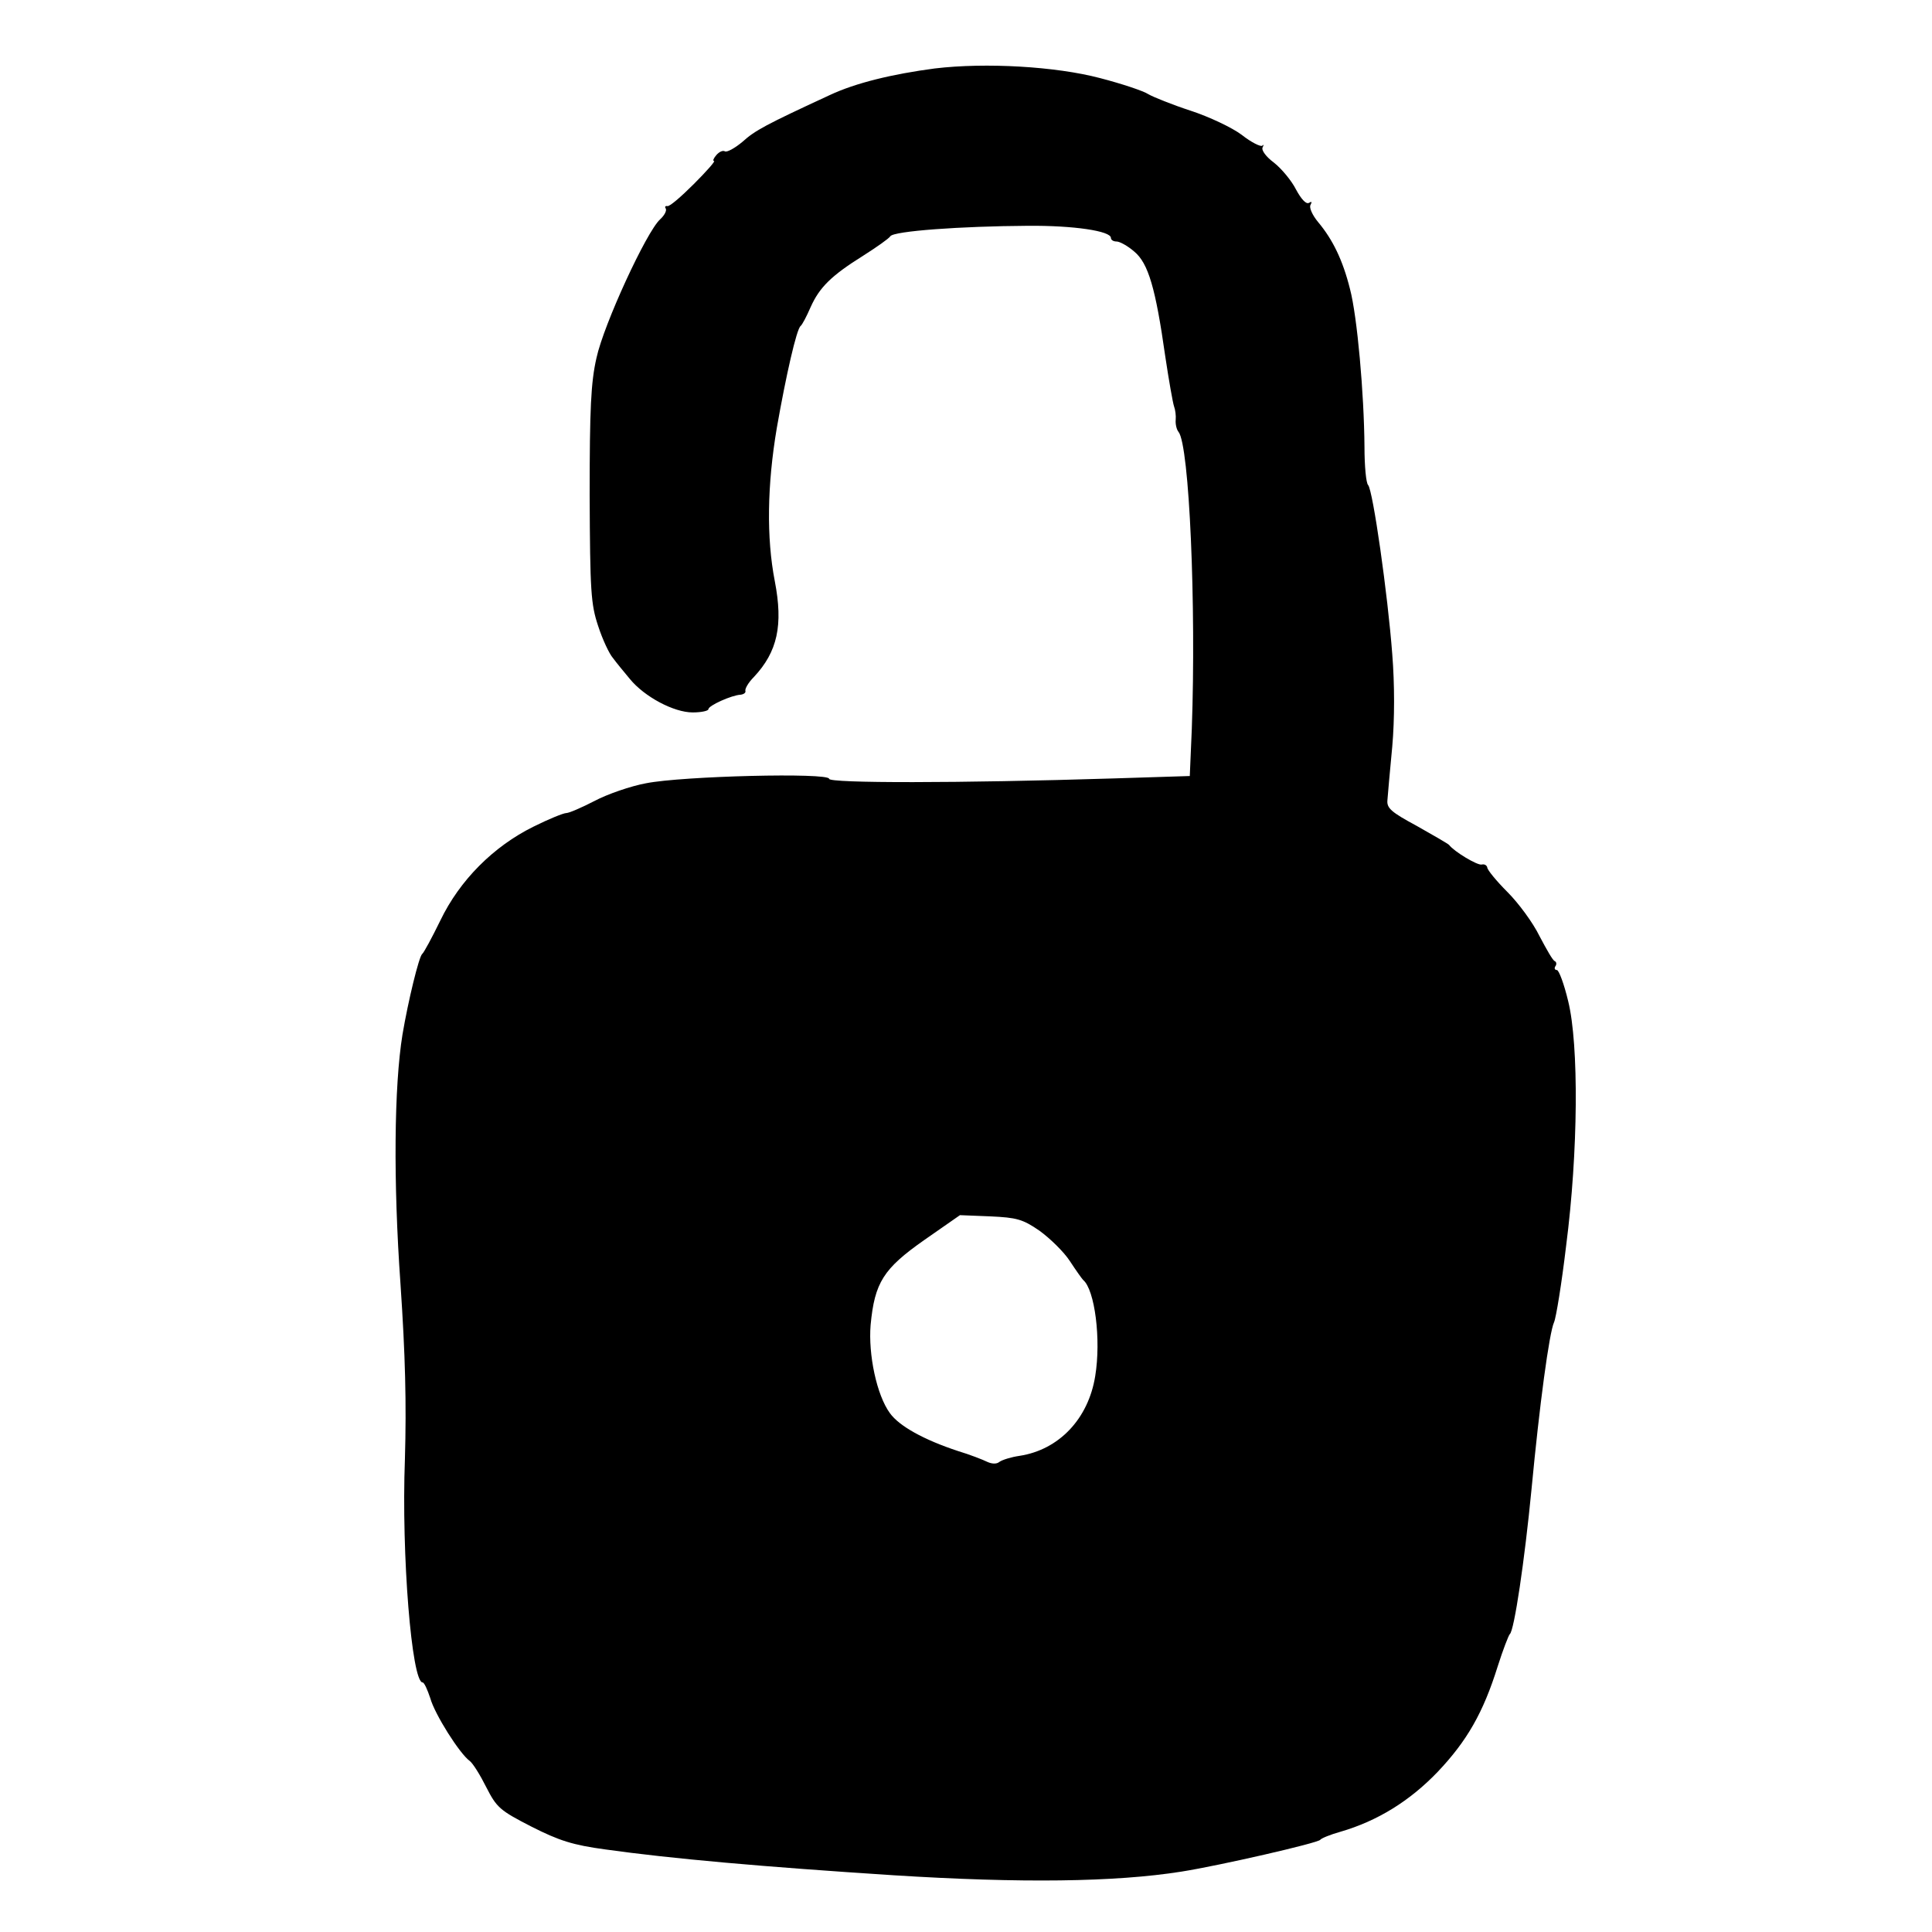 <?xml version="1.0" standalone="no"?>
<!DOCTYPE svg PUBLIC "-//W3C//DTD SVG 20010904//EN"
 "http://www.w3.org/TR/2001/REC-SVG-20010904/DTD/svg10.dtd">
<svg version="1.0" xmlns="http://www.w3.org/2000/svg"
 width="480pt" height="480pt" viewBox="0 0 480 480"
 preserveAspectRatio="xMidYMid meet">
<g transform="translate(0,480) scale(0.1,-0.1)"
fill="#000000" stroke="none">
<path d="M2323 4630 c-106 -14 -197 -36 -261 -66 -160 -74 -186 -88 -217 -116
-19 -16 -39 -27 -44 -24 -5 3 -14 -1 -21 -9 -7 -8 -10 -15 -6 -15 4 0 -19 -26
-50 -57 -32 -32 -61 -57 -66 -55 -5 1 -7 -2 -4 -6 3 -5 -3 -17 -14 -27 -34
-31 -140 -261 -158 -344 -14 -61 -17 -127 -17 -341 1 -239 3 -271 21 -325 11
-34 28 -70 37 -80 8 -11 27 -34 42 -52 36 -44 109 -83 156 -83 22 0 39 4 39 8
0 9 58 35 80 36 8 1 13 5 12 9 -2 5 7 21 21 35 59 63 73 129 52 238 -21 108
-19 239 5 381 23 131 49 245 59 253 4 3 15 24 25 47 22 49 51 78 131 128 33
21 63 42 67 48 8 13 176 25 341 26 115 1 207 -13 207 -30 0 -5 6 -9 14 -9 8 0
28 -11 44 -25 35 -29 53 -91 77 -260 9 -60 19 -117 22 -125 3 -8 5 -23 4 -33
-1 -10 2 -24 7 -30 27 -33 44 -432 33 -738 l-5 -117 -190 -6 c-384 -12 -706
-12 -706 -1 0 16 -365 7 -455 -11 -38 -7 -96 -27 -128 -44 -31 -16 -63 -30
-70 -30 -7 0 -44 -15 -82 -34 -99 -49 -183 -133 -231 -233 -21 -43 -41 -80
-45 -83 -8 -6 -35 -117 -49 -200 -21 -129 -23 -366 -5 -620 12 -177 15 -297
11 -435 -9 -238 17 -555 44 -555 4 0 12 -18 19 -39 11 -40 73 -138 98 -156 8
-6 26 -35 41 -65 26 -51 34 -58 112 -98 69 -35 103 -46 185 -57 164 -23 391
-43 715 -64 316 -20 551 -17 715 9 95 15 339 71 345 79 3 4 25 13 50 20 93 27
173 77 242 149 73 77 113 147 149 262 13 41 27 77 30 80 11 8 37 184 54 360
20 211 44 389 56 415 5 11 19 97 30 190 30 232 32 499 5 608 -10 42 -23 77
-28 77 -5 0 -7 4 -4 9 4 5 3 11 -1 13 -5 1 -21 30 -38 62 -16 33 -52 82 -80
110 -27 27 -50 55 -50 61 -1 5 -7 9 -14 7 -11 -2 -68 32 -81 49 -3 3 -39 24
-80 47 -63 34 -75 44 -73 64 1 12 6 72 12 133 6 68 6 155 0 230 -11 147 -48
407 -60 420 -5 5 -9 47 -9 95 -1 132 -18 324 -36 392 -18 72 -43 123 -79 166
-15 18 -23 37 -19 43 4 8 3 9 -4 5 -7 -4 -19 9 -32 33 -11 22 -36 52 -55 67
-19 14 -32 31 -28 38 3 6 3 8 -1 4 -4 -3 -27 8 -51 27 -24 18 -81 45 -127 60
-46 15 -93 34 -105 41 -12 8 -66 26 -120 40 -110 29 -284 39 -410 24z m260
-2888 c26 -19 60 -52 75 -75 15 -23 30 -44 33 -47 29 -24 45 -148 30 -239 -17
-106 -90 -183 -188 -198 -21 -3 -43 -10 -50 -15 -7 -6 -19 -5 -30 0 -10 5 -43
18 -73 27 -85 28 -146 62 -169 94 -33 45 -54 146 -48 219 10 106 32 140 133
211 l89 62 75 -3 c66 -3 81 -7 123 -36z"/>
</g>
</svg>
